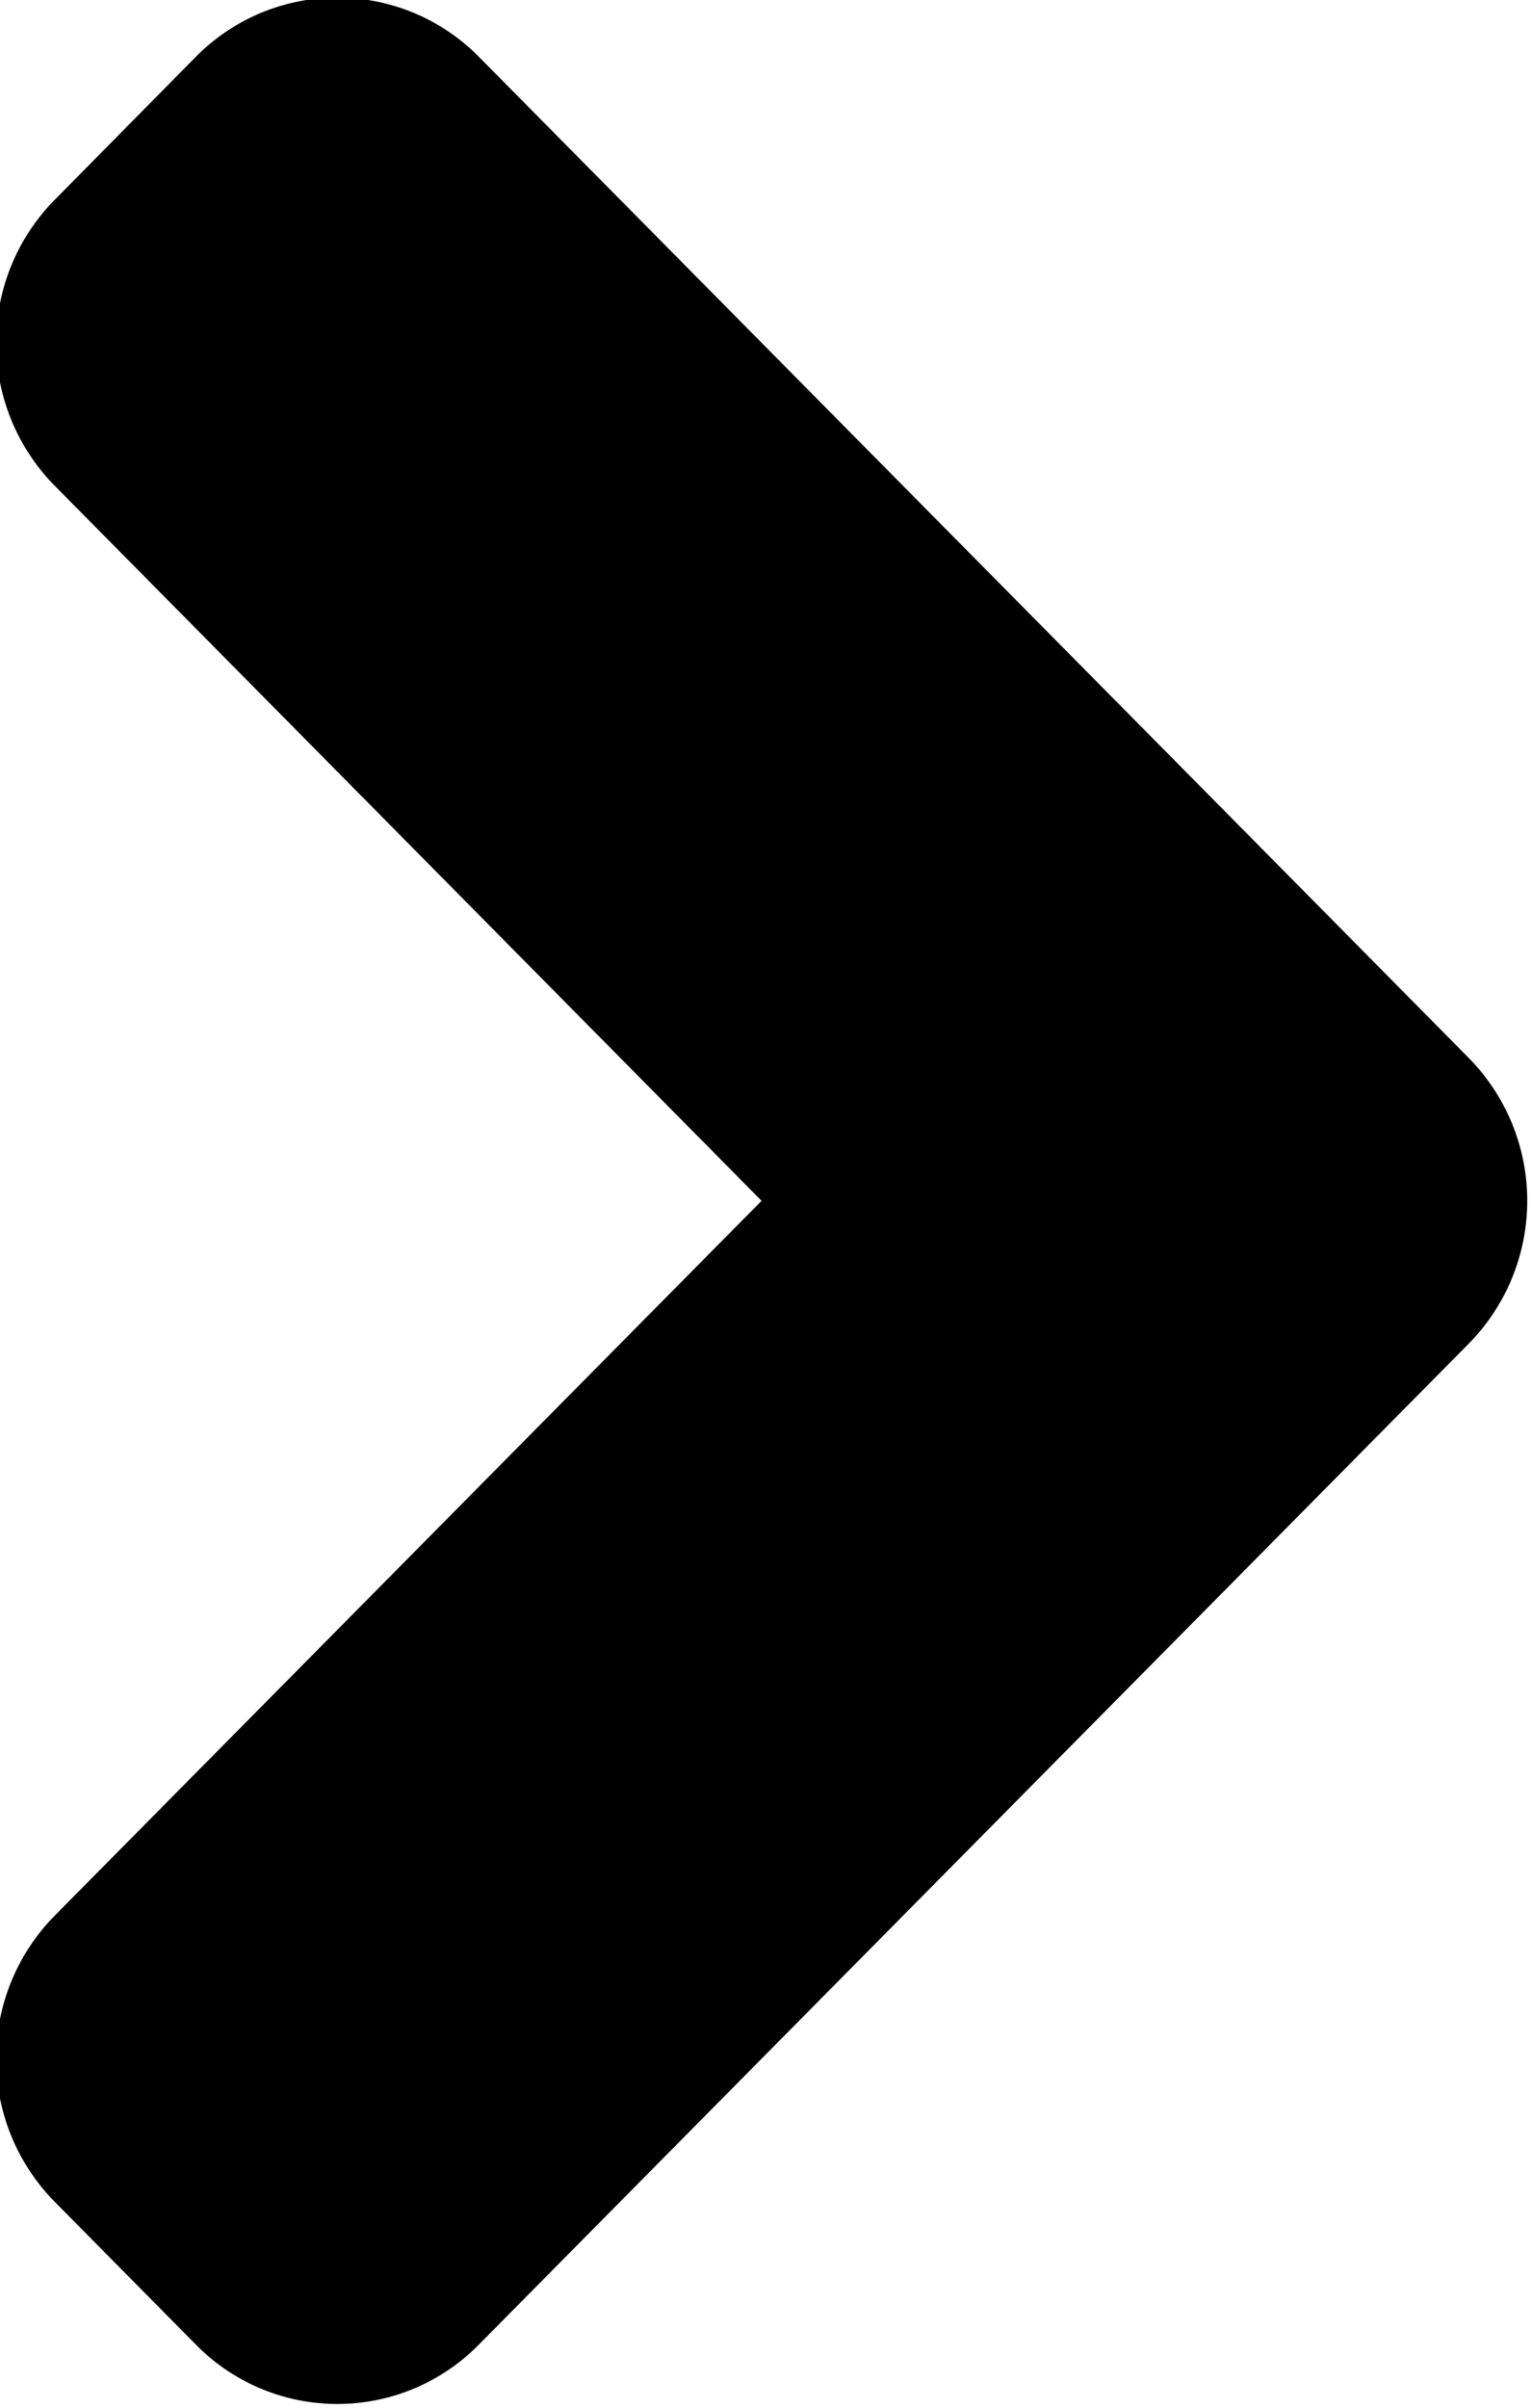 <svg id="icon_submenu" xmlns="http://www.w3.org/2000/svg" width="7" height="11" viewBox="0 0 7 11">
  <defs>
    <style>
      .cls-1 {
        fill-rule: evenodd;
      }
    </style>
  </defs>
  <path class="cls-1" d="M462.715,296.17l-4.526,4.573a0.907,0.907,0,0,1-1.293,0l-0.646-.653a0.931,0.931,0,0,1,0-1.307l3.232-3.266-3.232-3.267a0.93,0.93,0,0,1,0-1.306l0.646-.654a0.909,0.909,0,0,1,1.293,0l3.879,3.92h0l0.647,0.654A0.93,0.93,0,0,1,462.715,296.17Z" transform="translate(-456 -290.031)"/>
</svg>
